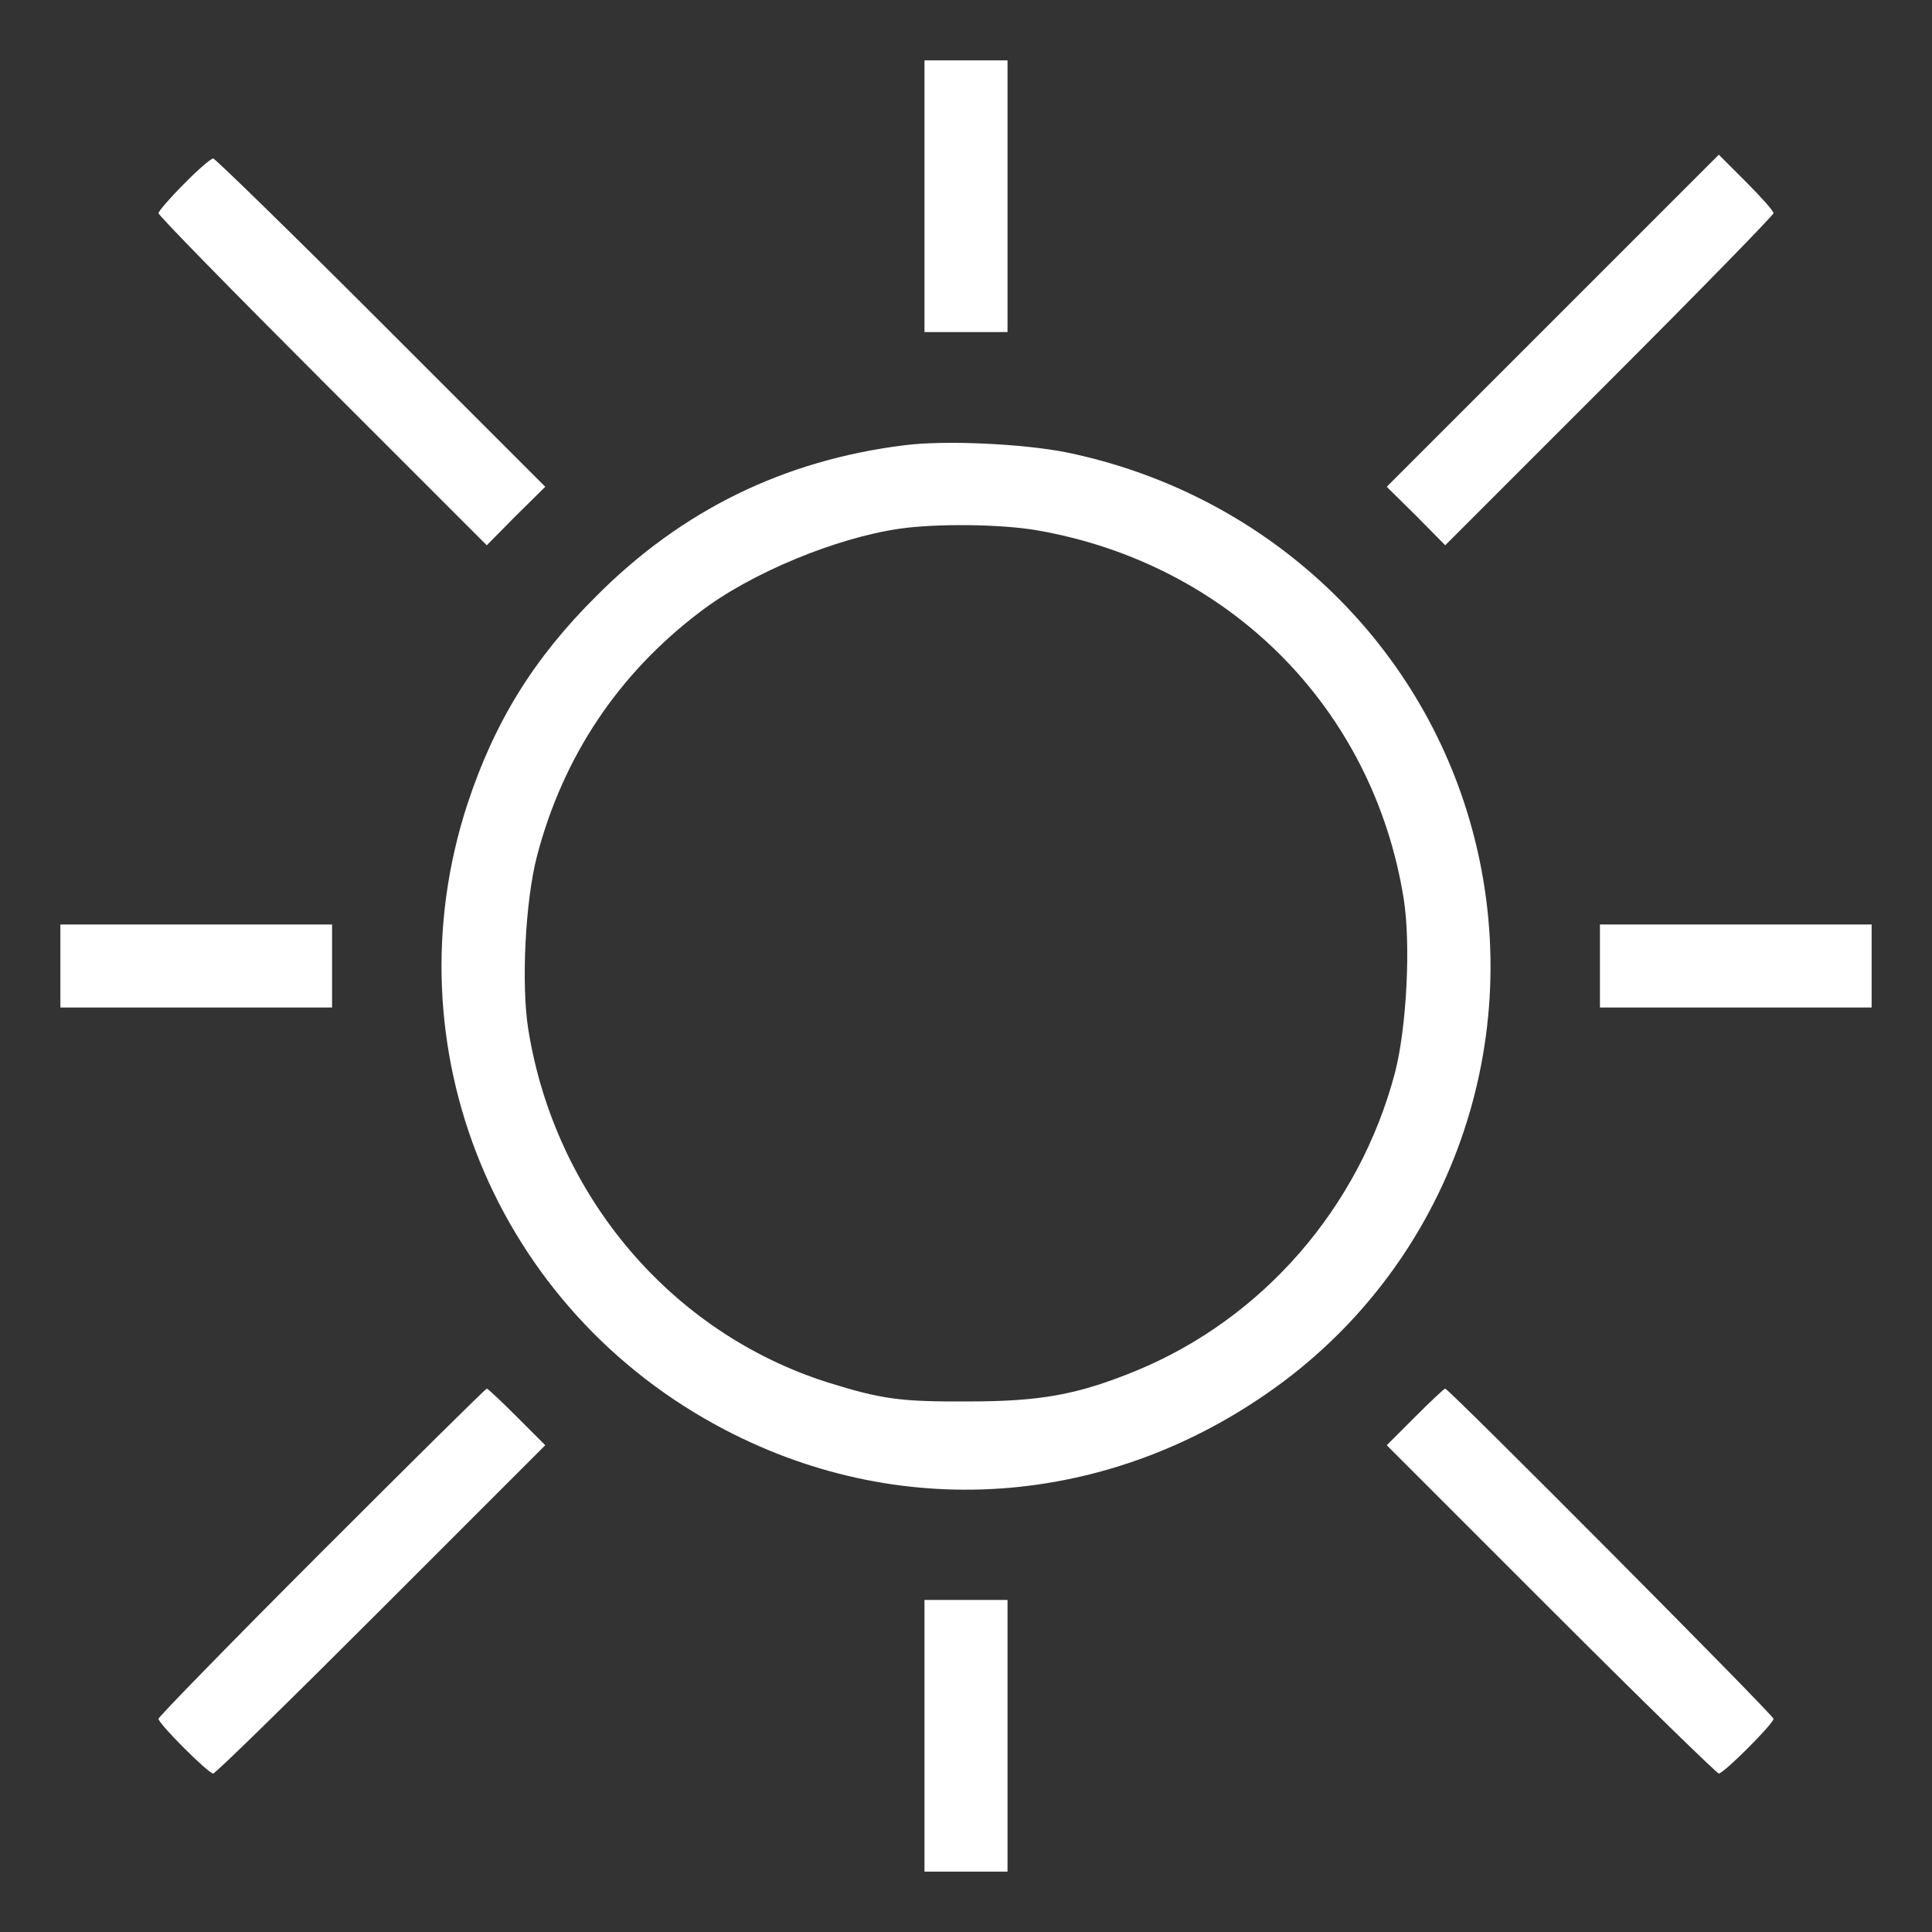 <?xml version="1.0" standalone="no"?>
<!DOCTYPE svg PUBLIC "-//W3C//DTD SVG 20010904//EN"
 "http://www.w3.org/TR/2001/REC-SVG-20010904/DTD/svg10.dtd">
<svg version="1.0" xmlns="http://www.w3.org/2000/svg"
 width="20pt" height="20pt" viewBox="0 0 512 512"
 preserveAspectRatio="xMidYMid meet">

<rect x="0" y="0" width="512" height="512" fill="#333333" stroke="none"/>

<g transform="translate(0,512) scale(0.1,-0.1)"
fill="#ffffff" stroke="none">
<path d="M2450 4600 l0 -360 110 0 110 0 0 360 0 360 -110 0 -110 0 0 -360z"/>
<path d="M4115 4270 l-440 -440 78 -77 77 -78 435 435 c239 239 435 440 435
445 0 6 -33 43 -73 83 l-72 72 -440 -440z"/>
<path d="M487 4632 c-37 -37 -67 -72 -67 -77 0 -6 196 -206 435 -445 l435
-435 77 78 78 77 -435 435 c-239 239 -440 435 -445 435 -6 0 -41 -30 -78 -68z"/>
<path d="M2396 3940 c-319 -40 -589 -172 -816 -400 -165 -164 -269 -332 -341
-550 -211 -645 75 -1342 682 -1659 480 -251 1040 -202 1482 129 456 343 652
934 492 1485 -144 496 -554 870 -1068 976 -115 23 -323 33 -431 19z m350 -225
c511 -88 893 -471 974 -977 19 -120 8 -340 -23 -460 -94 -358 -351 -653 -687
-791 -154 -63 -252 -81 -445 -81 -178 -1 -229 6 -370 50 -415 131 -724 494
-795 936 -19 119 -8 340 23 459 69 264 216 484 433 648 133 102 360 196 529
220 98 14 266 12 361 -4z"/>
<path d="M160 2560 l0 -110 360 0 360 0 0 110 0 110 -360 0 -360 0 0 -110z"/>
<path d="M4240 2560 l0 -110 360 0 360 0 0 110 0 110 -360 0 -360 0 0 -110z"/>
<path d="M852 1007 c-237 -237 -432 -437 -432 -442 0 -13 132 -145 145 -145 6
0 206 196 445 435 l435 435 -75 75 c-41 41 -77 75 -80 75 -3 0 -200 -195 -438
-433z"/>
<path d="M3750 1365 l-75 -75 435 -435 c239 -239 440 -435 445 -435 13 0 145
132 145 145 0 10 -861 875 -870 875 -3 0 -39 -34 -80 -75z"/>
<path d="M2450 520 l0 -360 110 0 110 0 0 360 0 360 -110 0 -110 0 0 -360z"/>
</g>
</svg>
